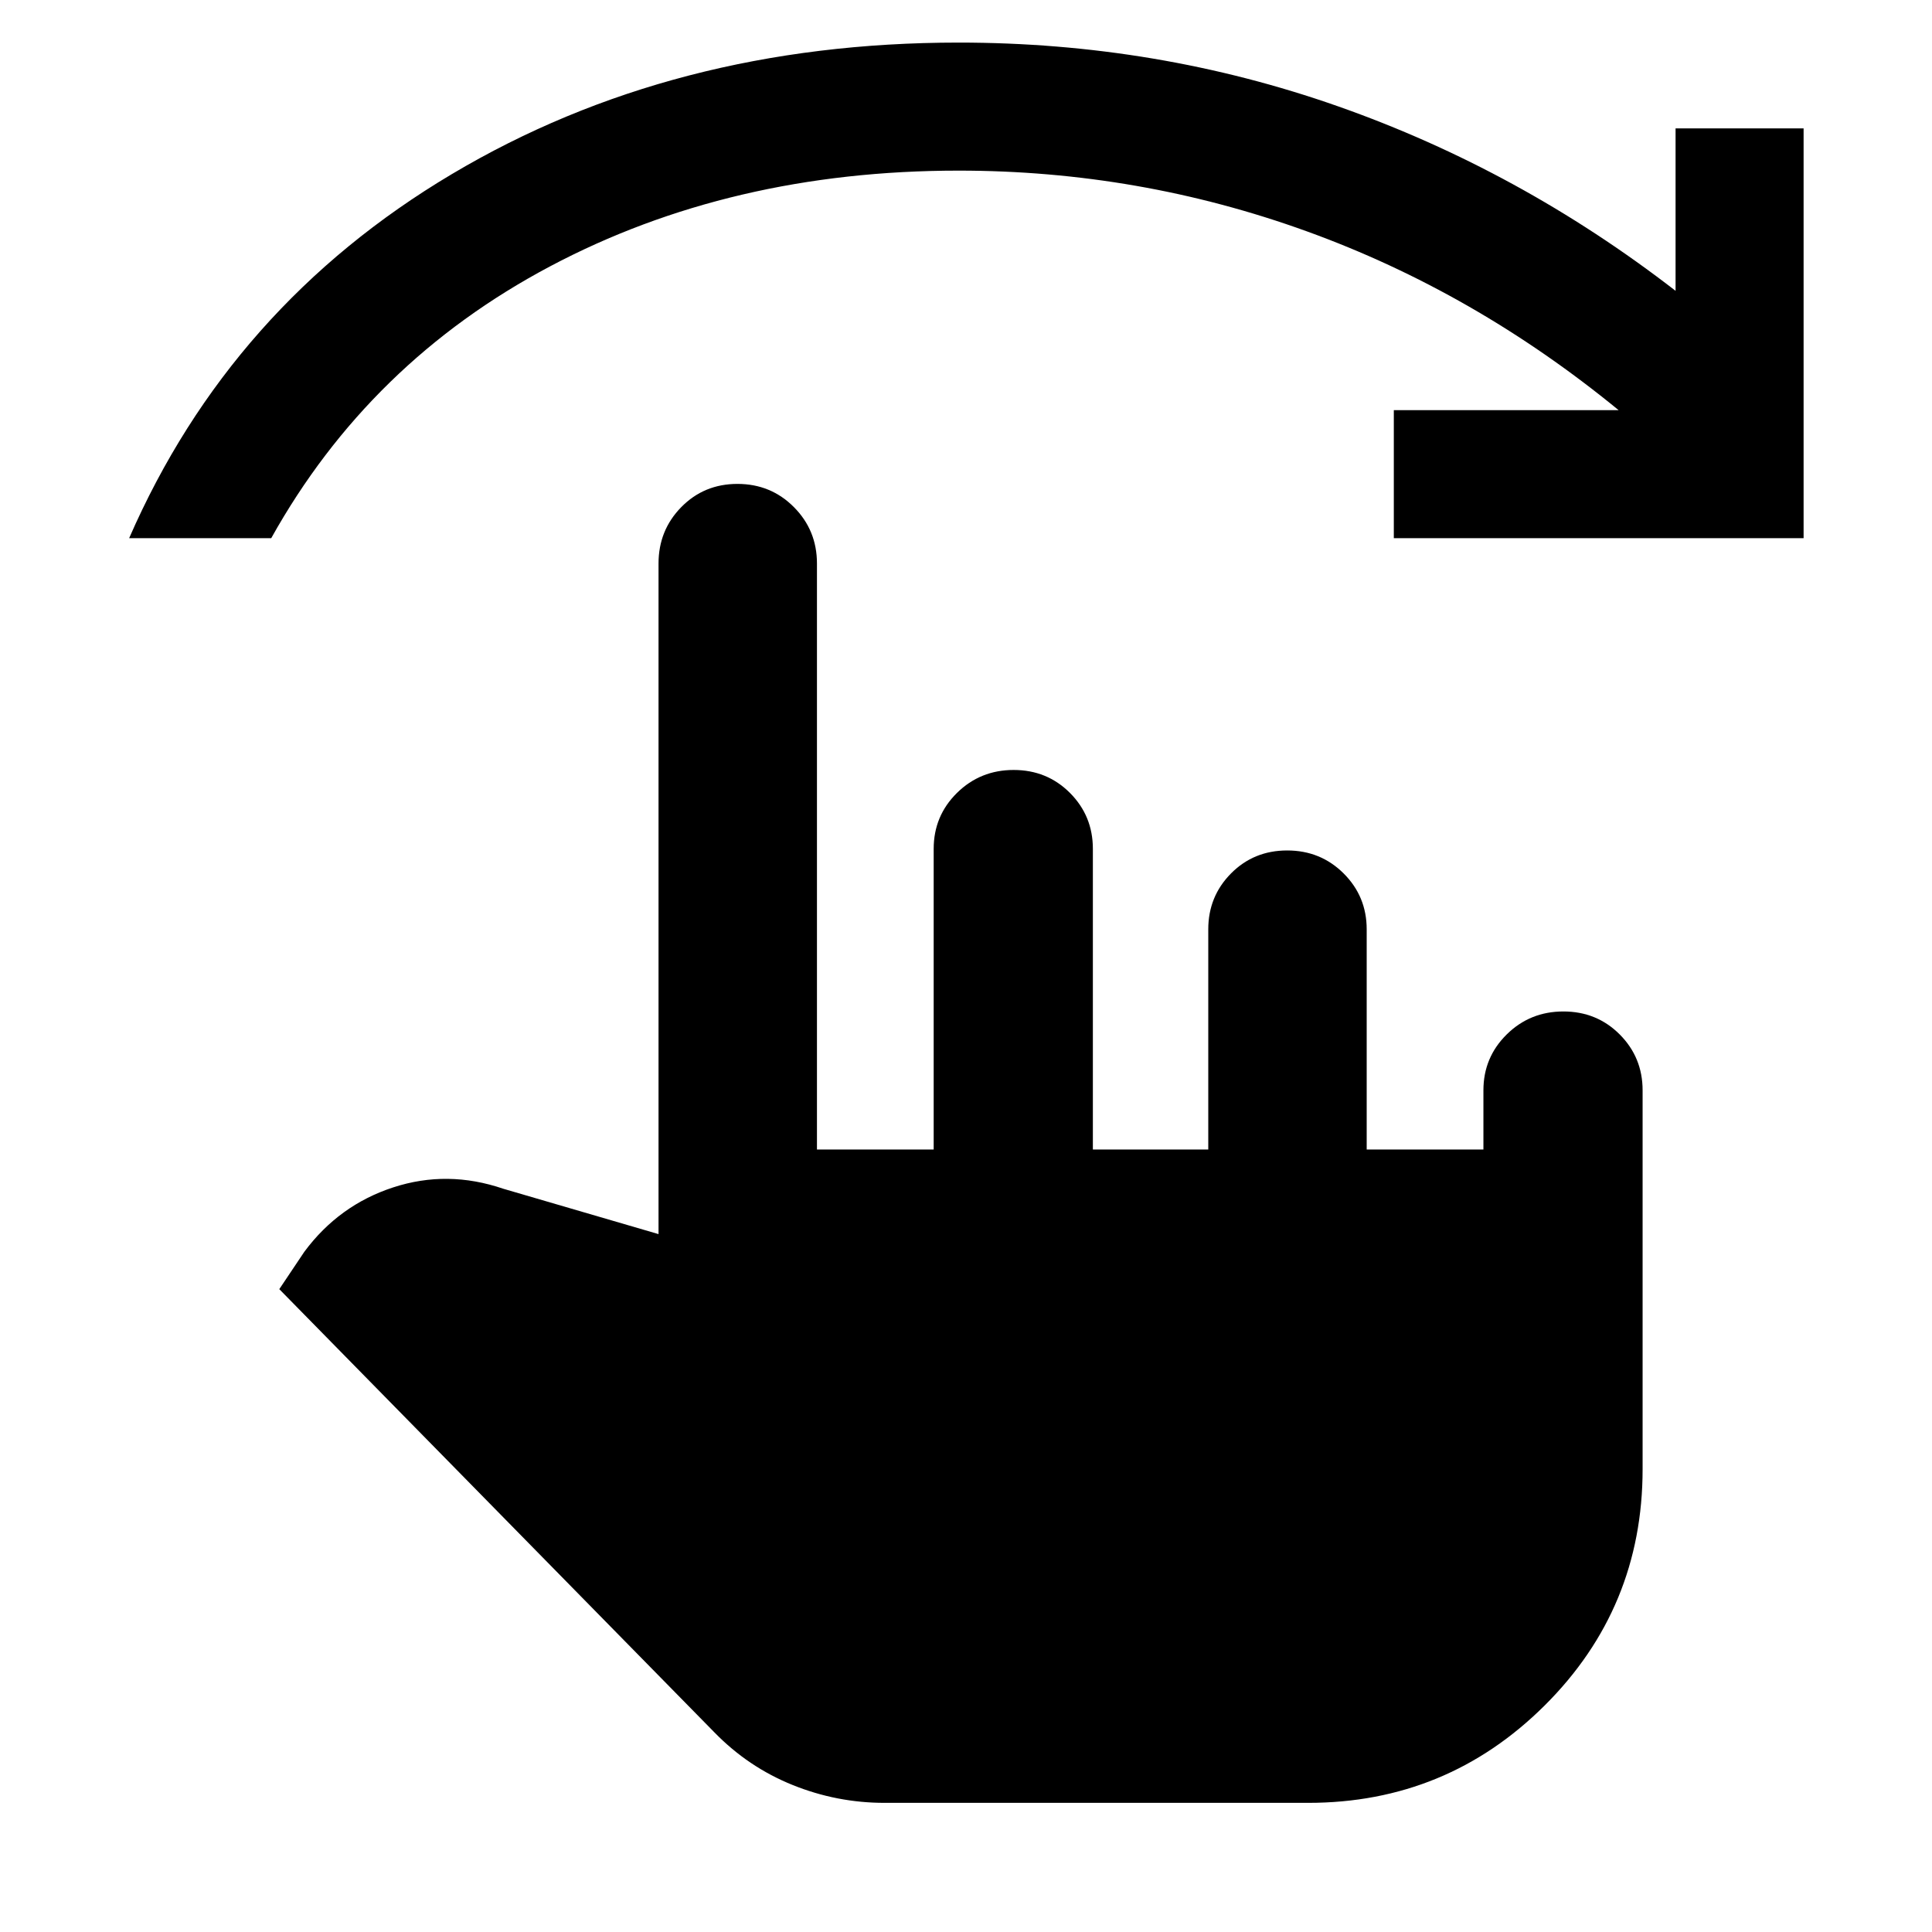 <svg xmlns="http://www.w3.org/2000/svg" height="40" viewBox="0 -960 960 960" width="40"><path d="M439.53-64.17q-23.71 0-45.74-8.9-22.02-8.9-38.78-26.1L138.78-319.43l12.46-18.6q17.19-23.16 44.13-31.96 26.93-8.81 54.7.67l77.15 22.54V-680q0-16.51 11.31-28.03t27.9-11.52q16.6 0 28.05 11.52 11.46 11.52 11.46 28.03v291.19h58v-149.42q0-16.35 11.57-27.77 11.58-11.41 28.17-11.41 16.59 0 27.98 11.41 11.38 11.42 11.38 27.77v149.42h57.34v-109.42q0-16.35 11.31-27.77 11.31-11.41 27.9-11.41 16.6 0 28.05 11.41 11.46 11.42 11.46 27.77v109.42h58v-29.42q0-16.35 11.58-27.77 11.57-11.41 28.16-11.41 16.6 0 27.98 11.41 11.38 11.42 11.38 27.77v188.22q0 69.01-48.64 117.42-48.65 48.42-117.57 48.42H439.53ZM64.17-692.58q50.4-115.51 160.31-180.88 109.91-65.38 251.87-65.38 98.57 0 188.68 31.73 90.12 31.73 167.55 91.62v-80.71h63.62v203.62H692.58v-63.62h111.7q-71.66-58.74-155.01-88.88-83.35-30.14-172.92-30.14-113.36 0-203.1 47.61T134.77-692.58h-70.6Z"/></svg>